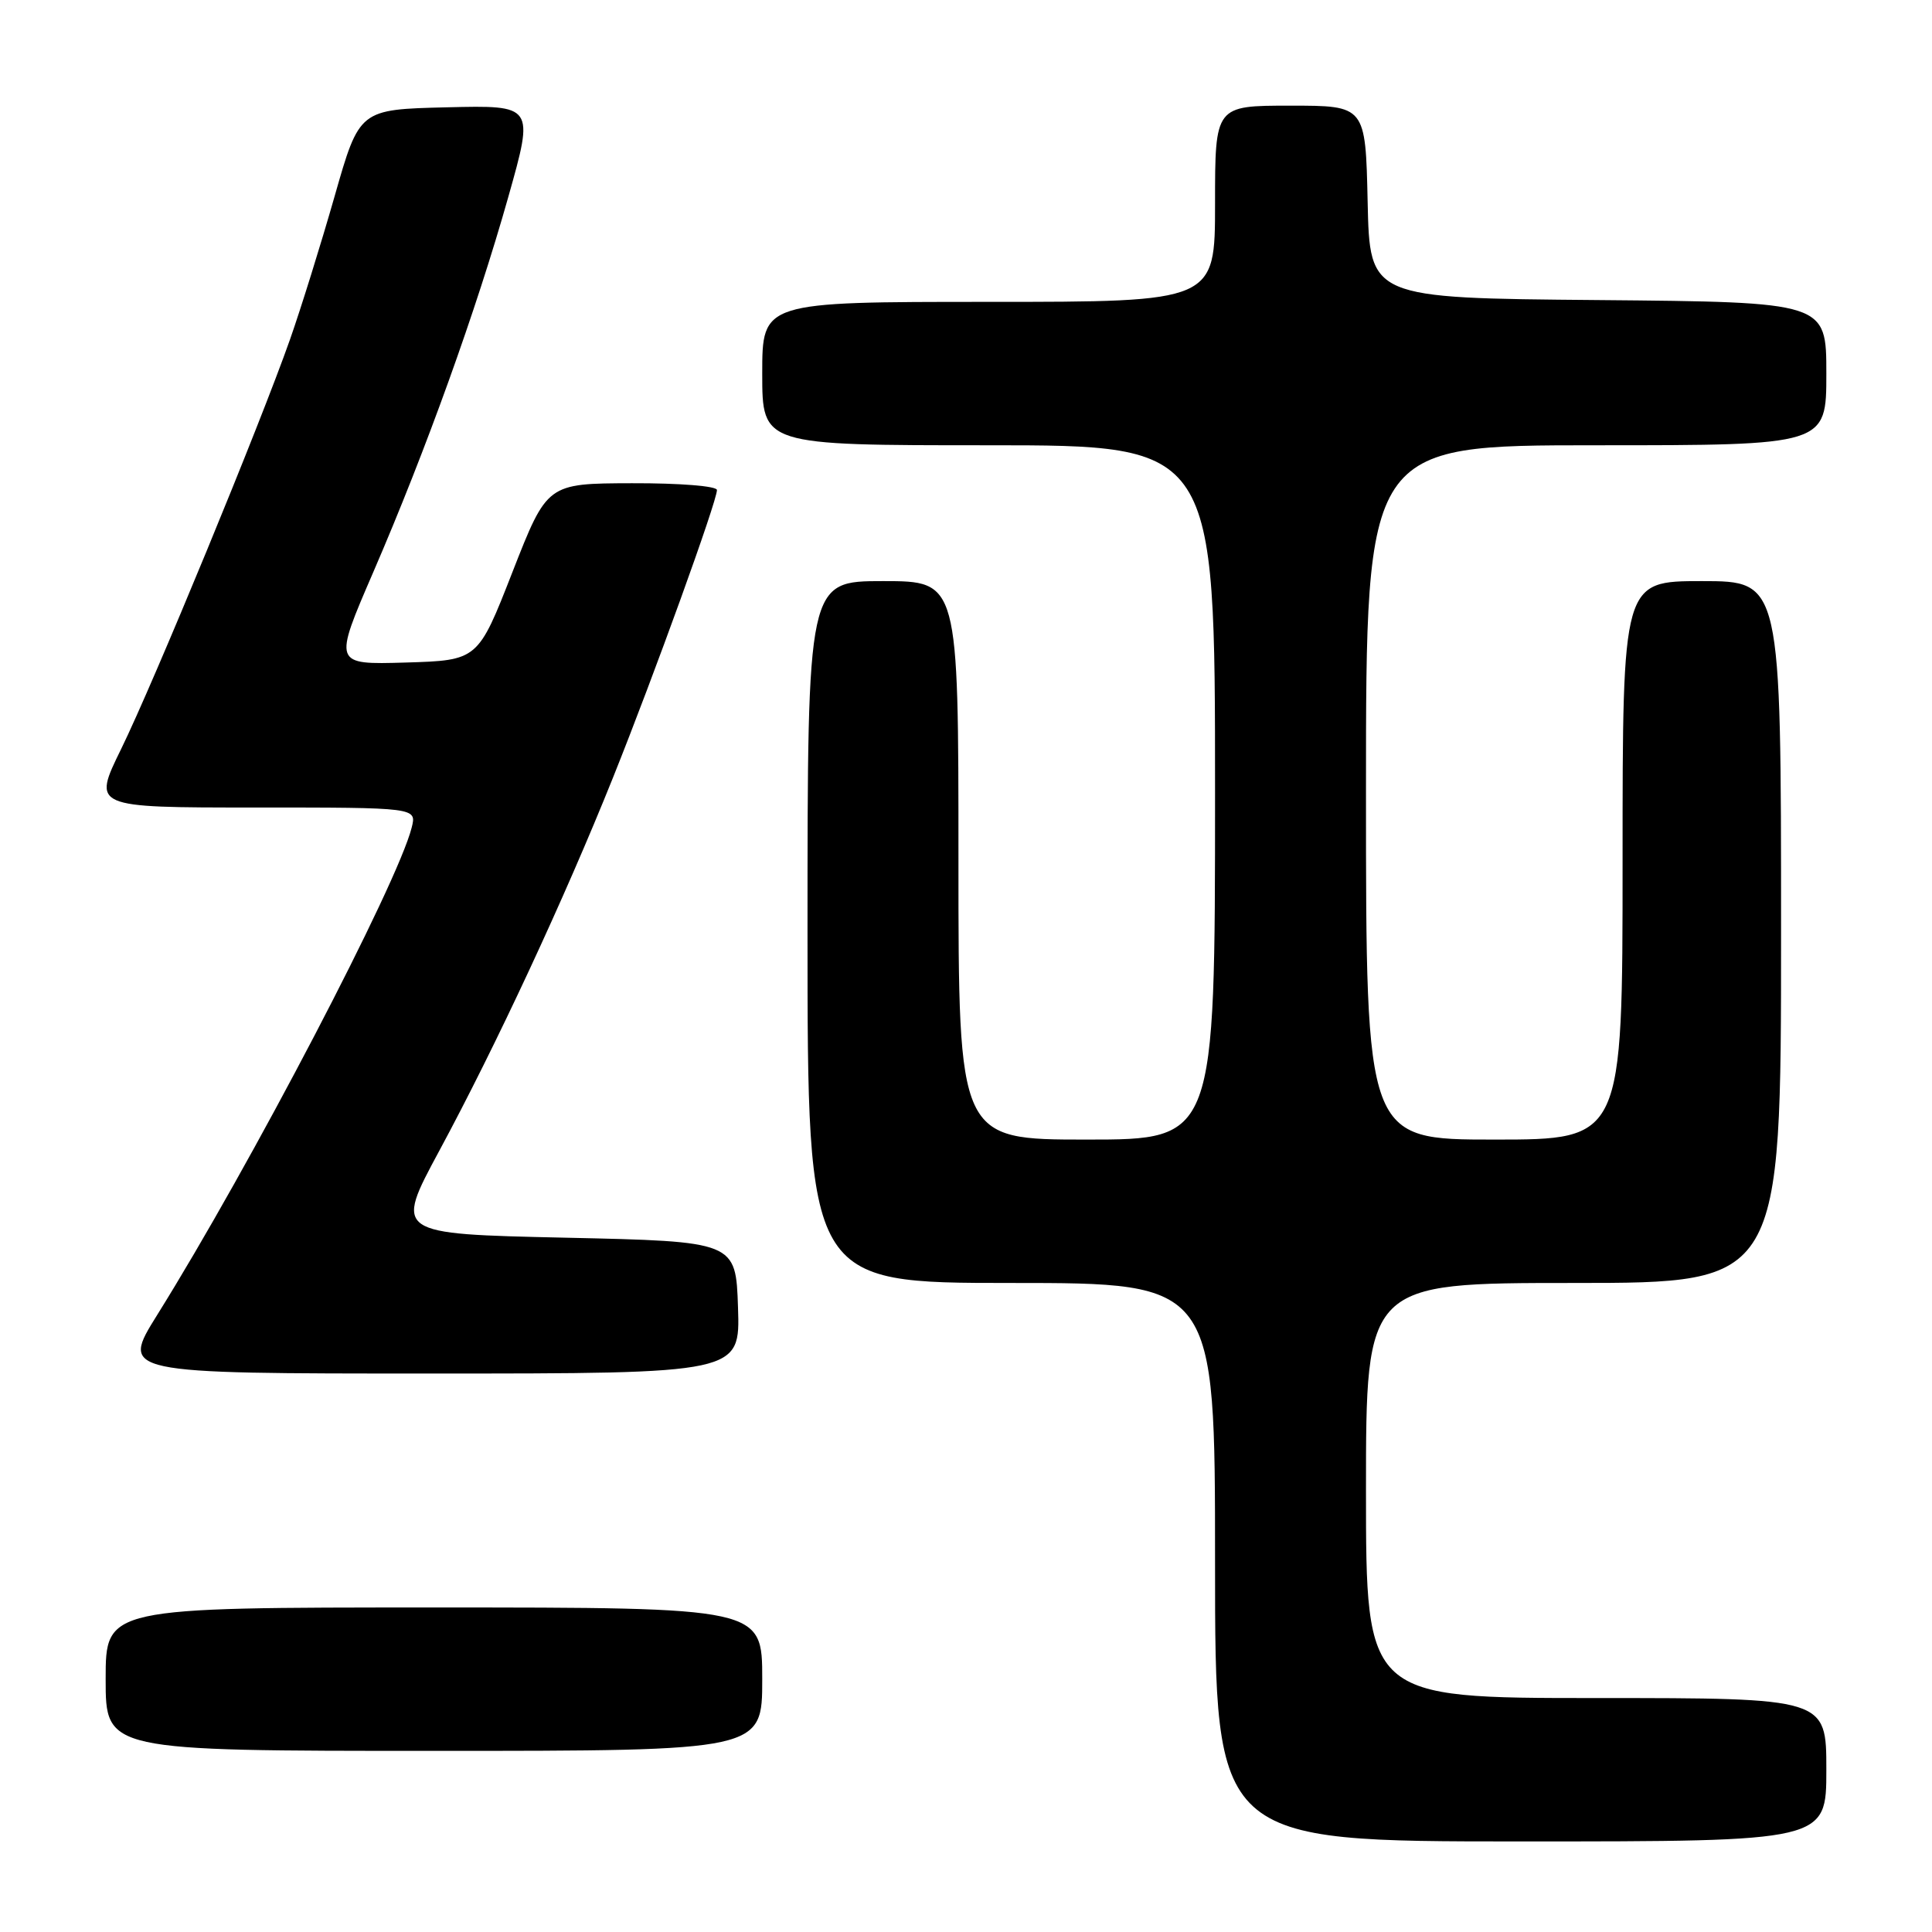 <?xml version="1.0" encoding="UTF-8" standalone="no"?>
<!DOCTYPE svg PUBLIC "-//W3C//DTD SVG 1.1//EN" "http://www.w3.org/Graphics/SVG/1.1/DTD/svg11.dtd" >
<svg xmlns="http://www.w3.org/2000/svg" xmlns:xlink="http://www.w3.org/1999/xlink" version="1.1" viewBox="0 0 256 256">
 <g >
 <path fill="currentColor"
d=" M 242.00 234.50 C 242.00 225.00 242.00 225.00 211.50 225.00 C 181.00 225.00 181.00 225.00 181.00 197.50 C 181.00 170.00 181.00 170.00 208.50 170.00 C 236.00 170.00 236.00 170.00 236.00 123.50 C 236.00 77.00 236.00 77.00 225.50 77.00 C 215.00 77.00 215.00 77.00 215.00 114.00 C 215.00 151.00 215.00 151.00 198.00 151.00 C 181.00 151.00 181.00 151.00 181.00 105.00 C 181.00 59.00 181.00 59.00 211.50 59.00 C 242.00 59.00 242.00 59.00 242.00 49.51 C 242.00 40.03 242.00 40.03 211.75 39.76 C 181.50 39.50 181.50 39.50 181.22 26.75 C 180.94 14.00 180.94 14.00 170.97 14.00 C 161.00 14.00 161.00 14.00 161.00 27.00 C 161.00 40.00 161.00 40.00 131.00 40.00 C 101.00 40.00 101.00 40.00 101.00 49.50 C 101.00 59.00 101.00 59.00 131.00 59.00 C 161.00 59.00 161.00 59.00 161.00 105.00 C 161.00 151.00 161.00 151.00 144.00 151.00 C 127.00 151.00 127.00 151.00 127.00 114.00 C 127.00 77.00 127.00 77.00 117.00 77.00 C 107.00 77.00 107.00 77.00 107.00 123.50 C 107.00 170.00 107.00 170.00 134.00 170.00 C 161.00 170.00 161.00 170.00 161.00 207.00 C 161.00 244.00 161.00 244.00 201.50 244.00 C 242.00 244.00 242.00 244.00 242.00 234.50 Z  M 101.00 222.50 C 101.00 213.00 101.00 213.00 57.50 213.00 C 14.00 213.00 14.00 213.00 14.00 222.50 C 14.00 232.00 14.00 232.00 57.50 232.00 C 101.00 232.00 101.00 232.00 101.00 222.50 Z  M 97.79 173.25 C 97.50 164.50 97.50 164.50 74.89 164.00 C 52.27 163.50 52.27 163.50 58.20 152.50 C 65.74 138.52 74.82 119.01 81.24 103.00 C 86.72 89.33 95.00 66.42 95.00 64.93 C 95.00 64.41 90.08 64.01 83.75 64.03 C 72.50 64.06 72.50 64.06 67.91 75.78 C 63.33 87.50 63.33 87.50 53.74 87.79 C 44.16 88.07 44.16 88.07 49.47 75.79 C 56.45 59.64 63.12 41.09 67.36 26.07 C 70.78 13.94 70.78 13.94 59.20 14.22 C 47.62 14.50 47.62 14.50 44.34 26.00 C 42.53 32.33 39.87 40.88 38.42 45.00 C 34.45 56.28 20.36 90.45 16.05 99.25 C 12.25 107.00 12.25 107.00 33.73 107.00 C 55.22 107.00 55.22 107.00 54.55 109.66 C 52.69 117.08 33.17 154.46 20.82 174.25 C 15.99 182.00 15.99 182.00 57.03 182.00 C 98.08 182.00 98.08 182.00 97.79 173.25 Z "/>
</g>
</svg>